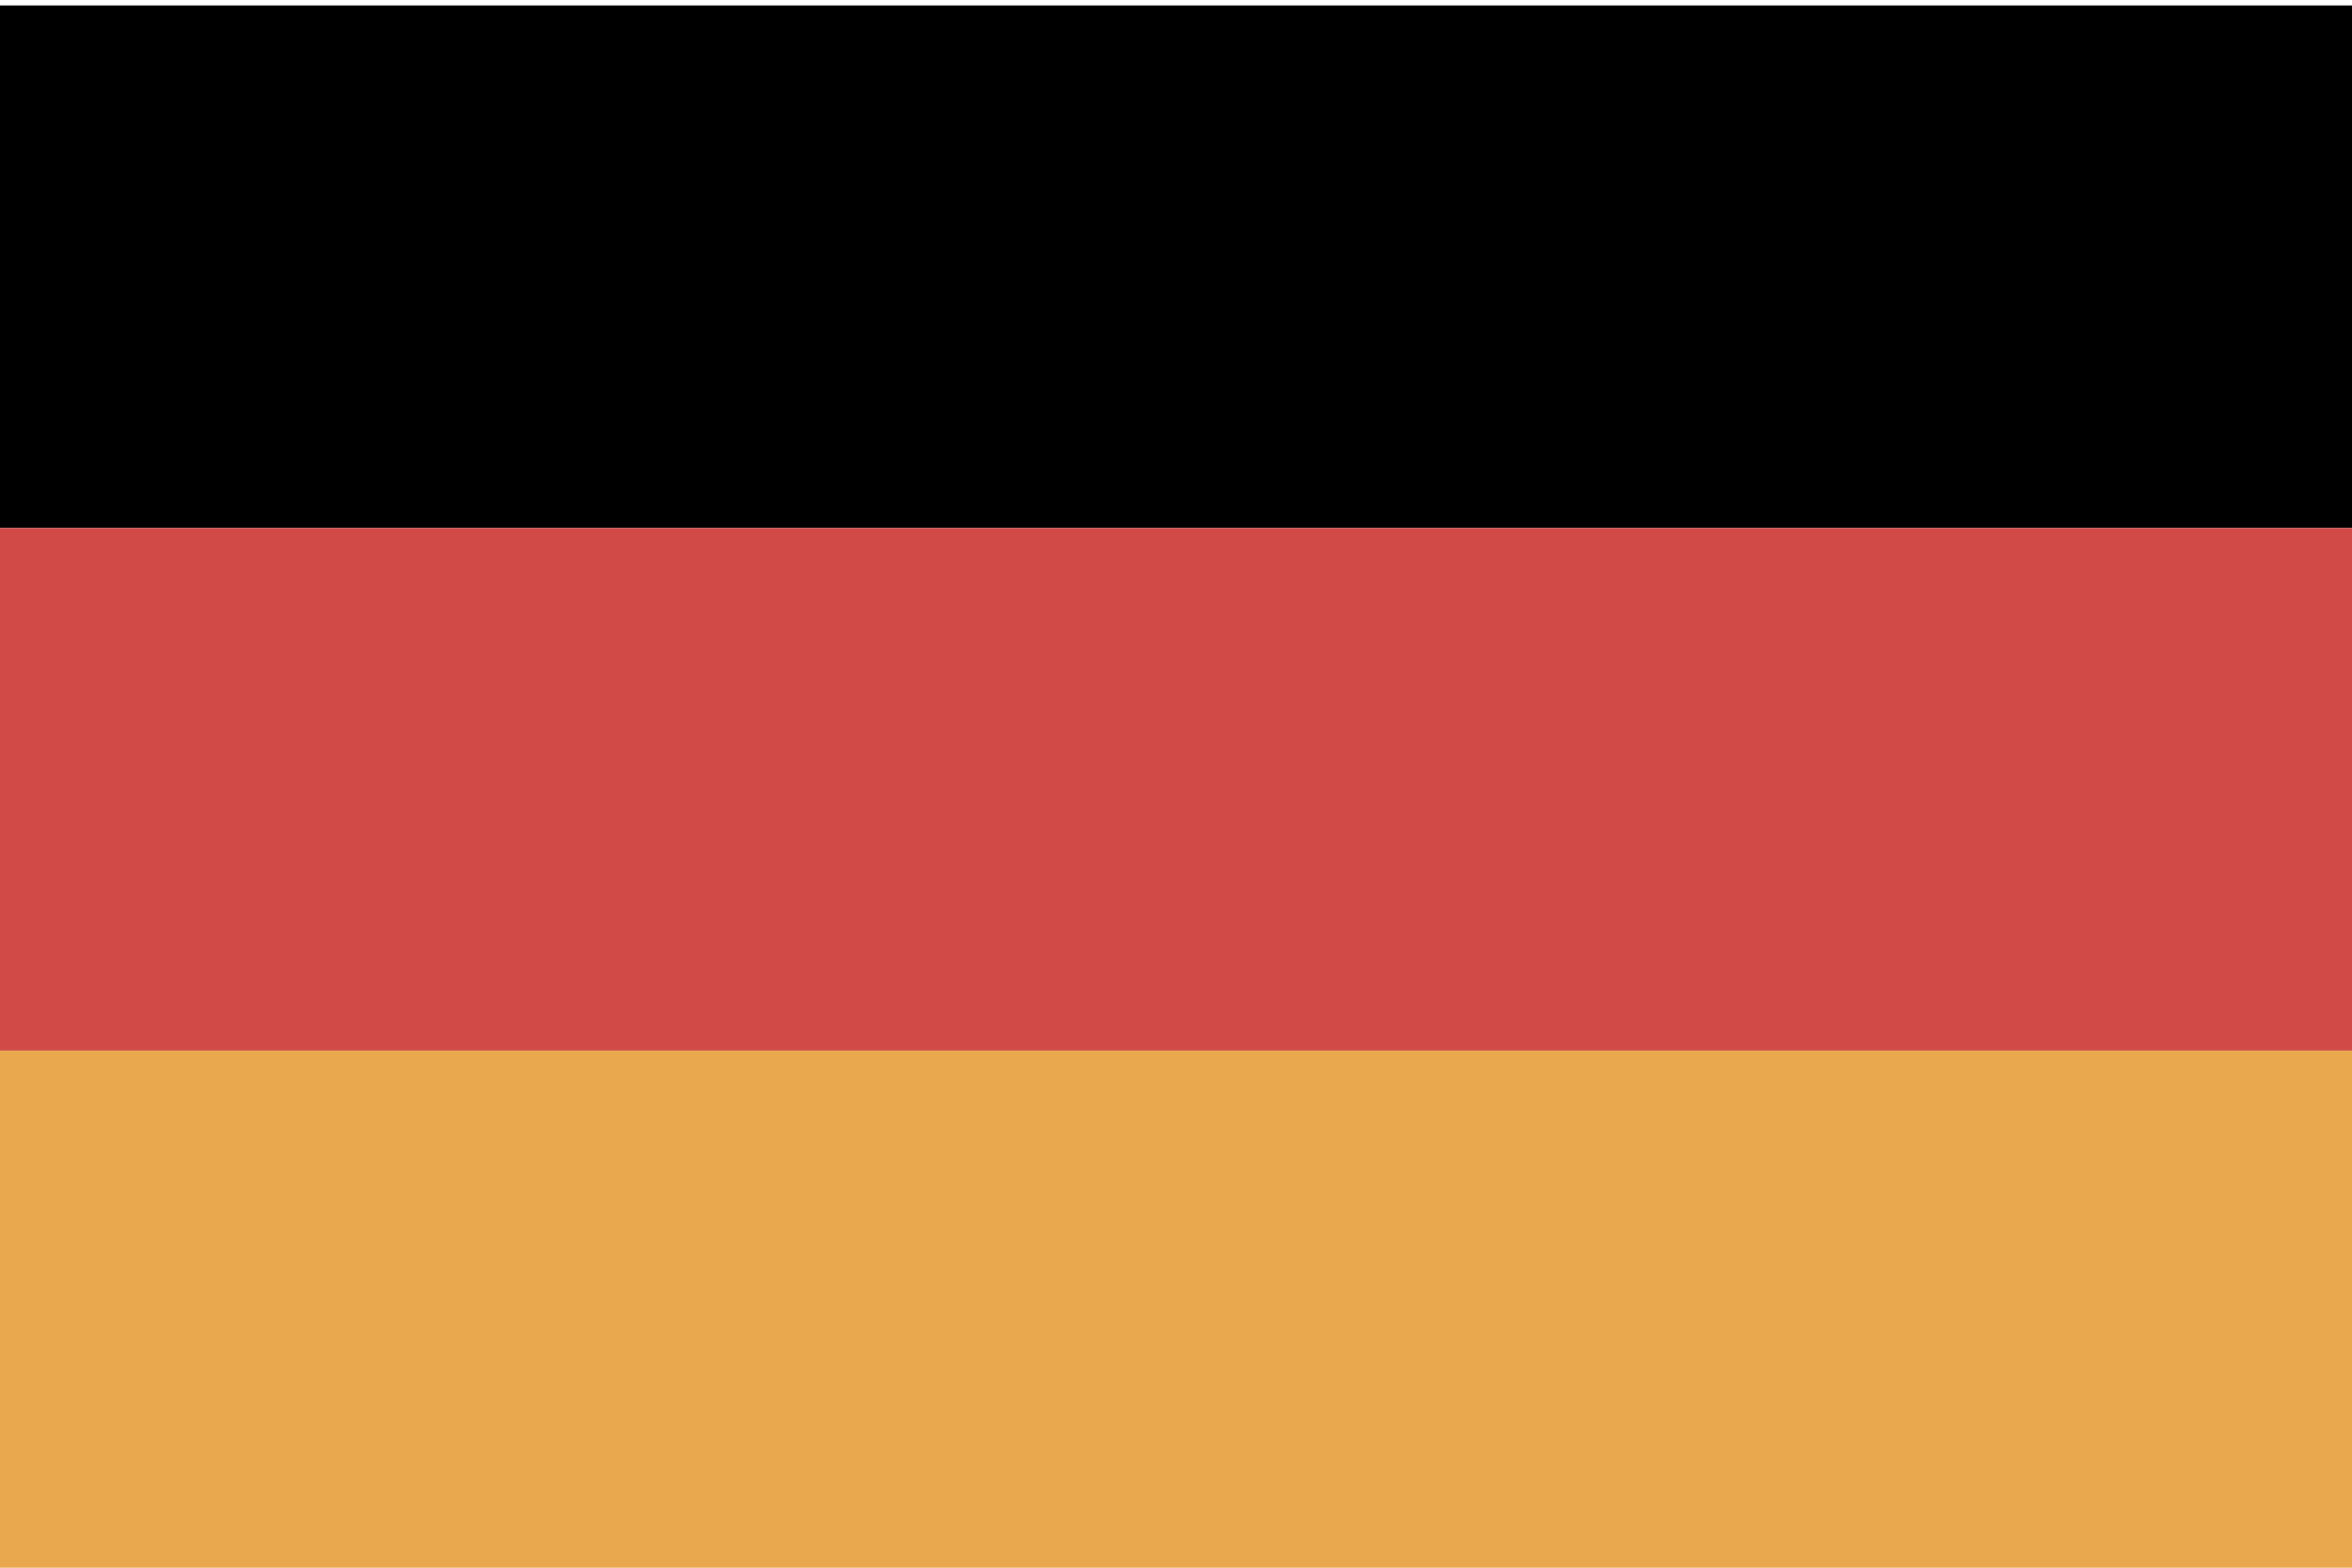 <?xml version="1.0" encoding="utf-8"?>
<!-- Generator: Adobe Illustrator 22.1.0, SVG Export Plug-In . SVG Version: 6.00 Build 0)  -->
<svg version="1.1" id="layer_1" xmlns="http://www.w3.org/2000/svg" xmlns:xlink="http://www.w3.org/1999/xlink" x="0px" y="0px"
	 viewBox="0 0 216 144" style="enable-background:new 0 0 216 144;" xml:space="preserve">
<style type="text/css">
	.st0{fill:#E9A84D;}
	.st1{fill:#D14A48;}
</style>
<rect y="0.5" width="216" height="48"/>
<rect y="96.5" class="st0" width="216" height="48"/>
<rect y="48.5" class="st1" width="216" height="48"/>
</svg>
